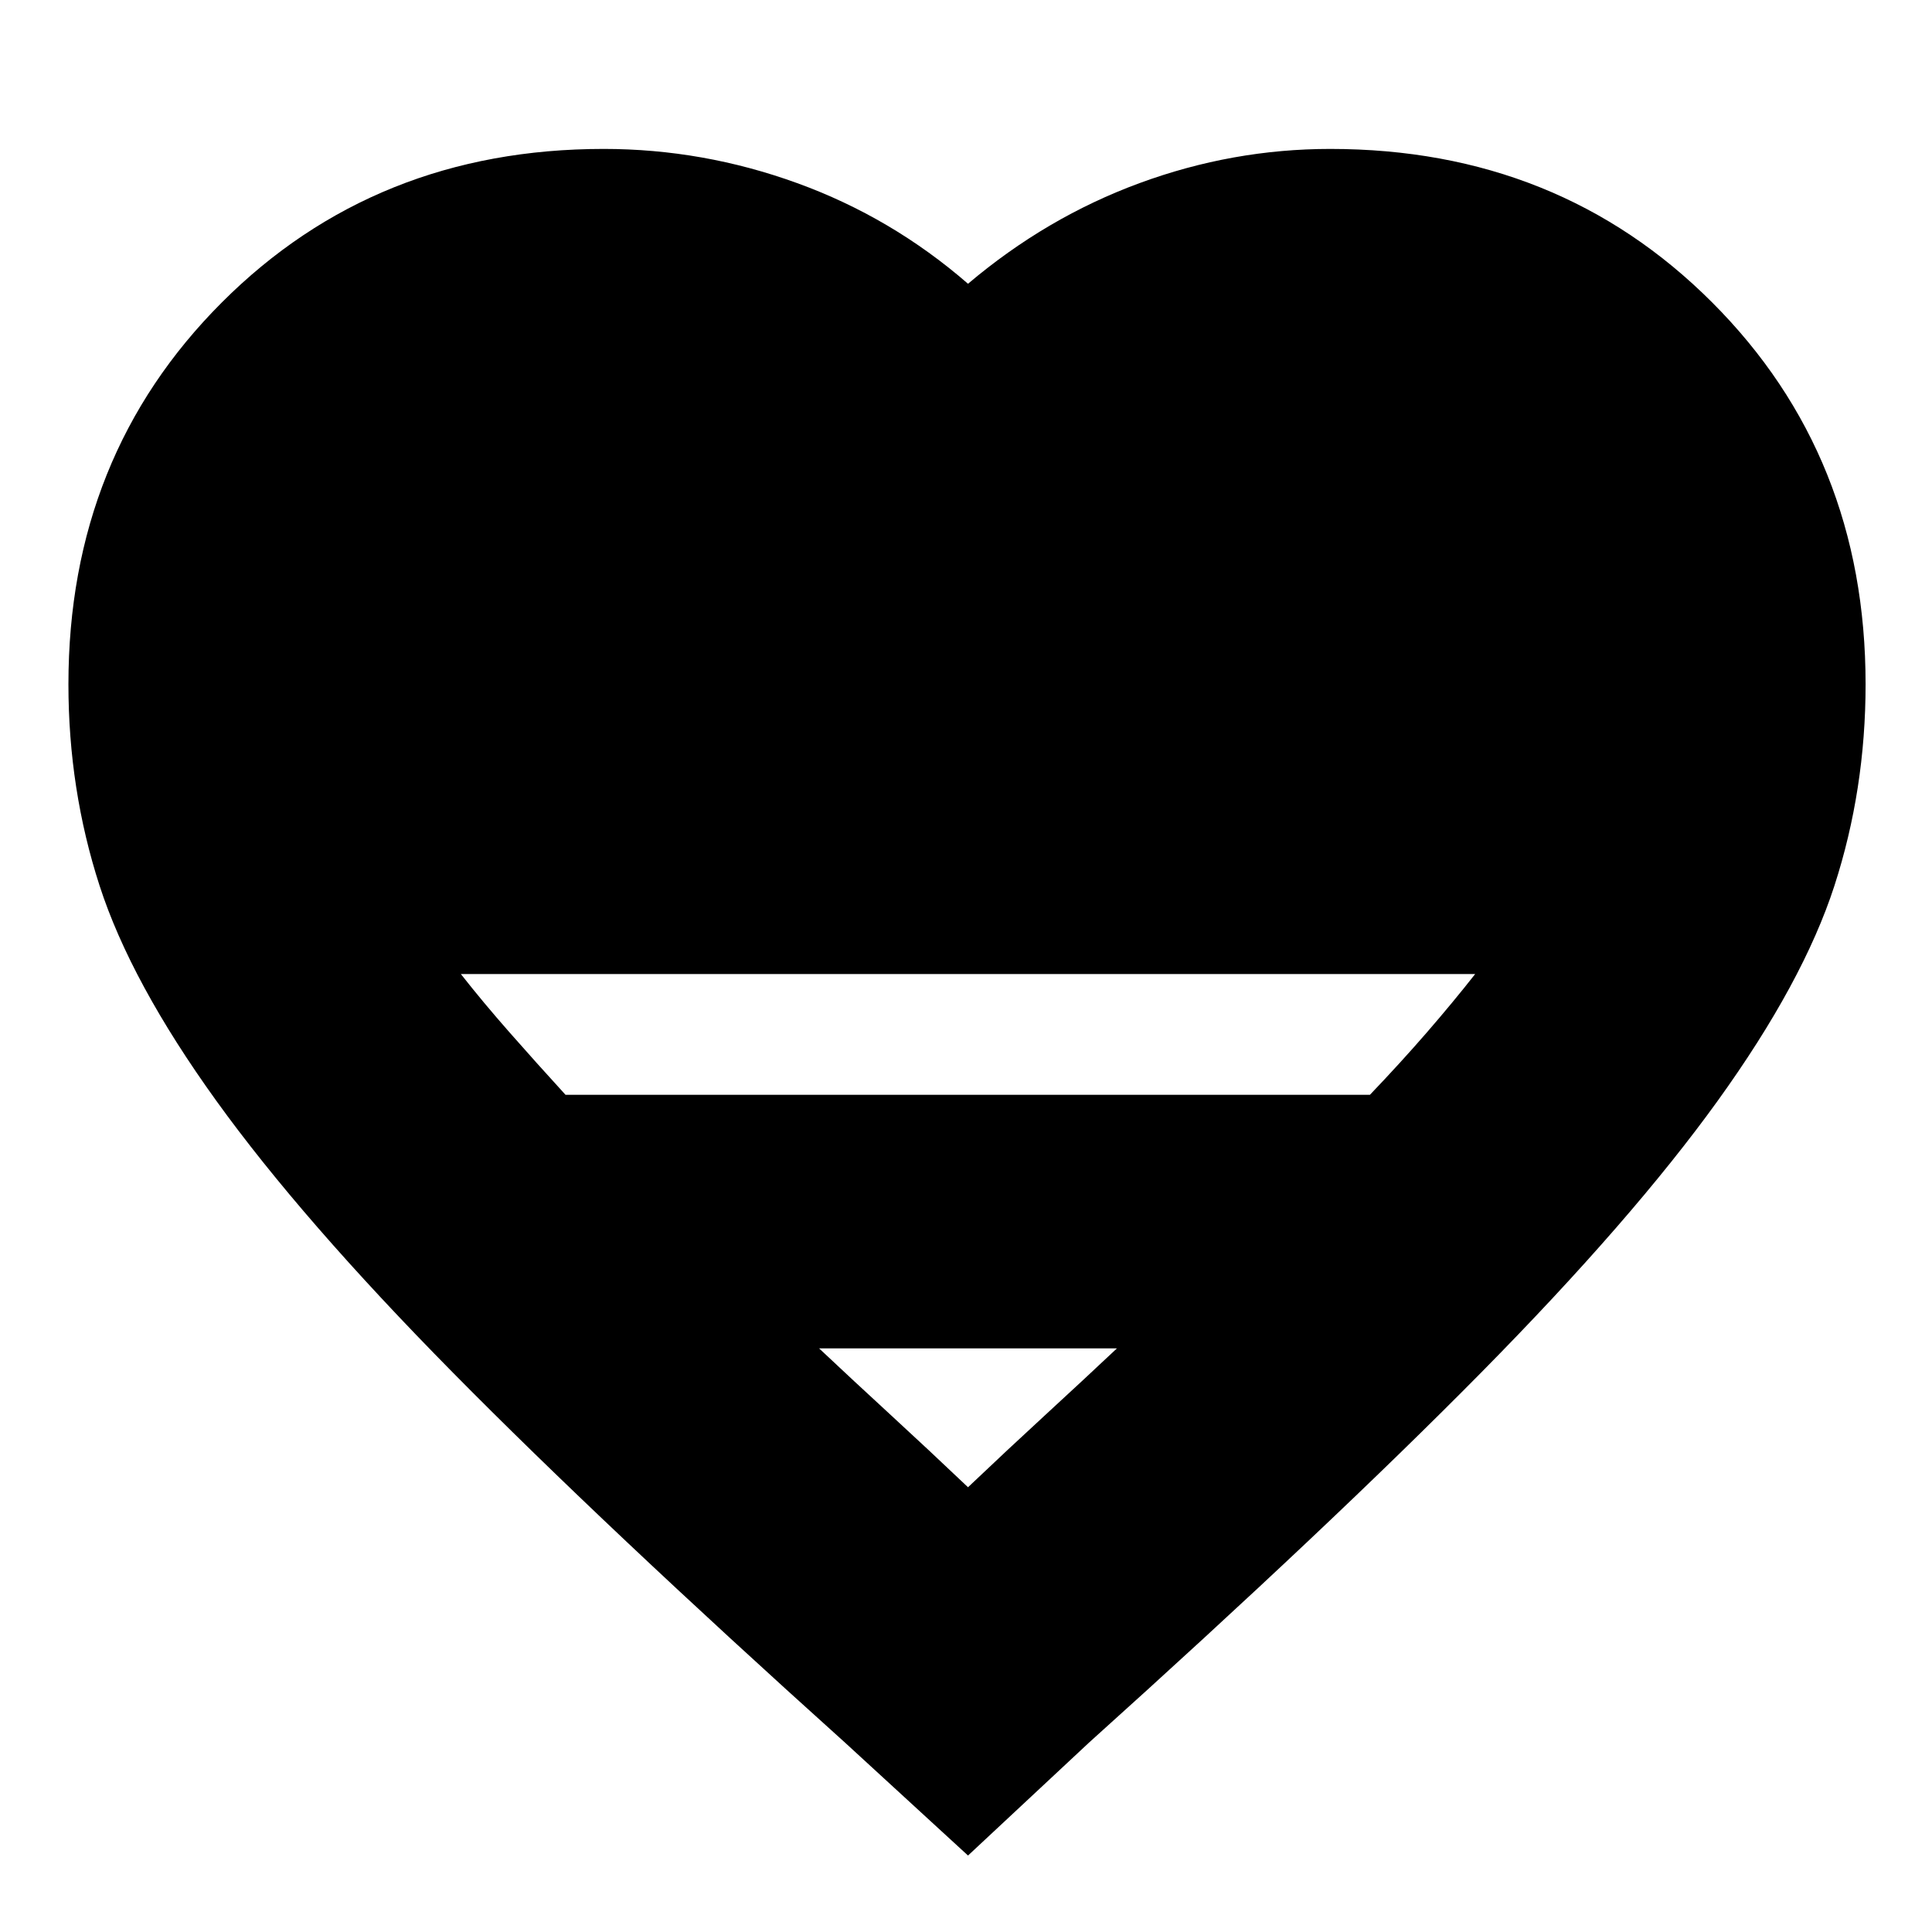 <svg xmlns="http://www.w3.org/2000/svg" height="24" viewBox="0 -960 960 960" width="24"><path d="m481-38-61-56Q300-202 225-278T107.5-413q-42.5-59-58-106.85Q34-567.69 34-620q0-113.45 76.24-189.73Q186.47-886 300-886q49.29 0 96.14 17Q443-852 481-819q39-33 85.21-50 46.21-17 94.79-17 113.53 0 189.76 76.27Q927-733.45 927-620q0 52.31-15.5 100.15Q896-472 853.5-413 811-354 736-278T541-94l-60 56ZM281-416h399.71Q696-432 709-447t24-29H229q11 14 24.19 29 13.19 15 27.81 31Zm200 195q20-19 38.5-36t35.5-33H407q17 16 35.5 33t38.5 36Z"/></svg>